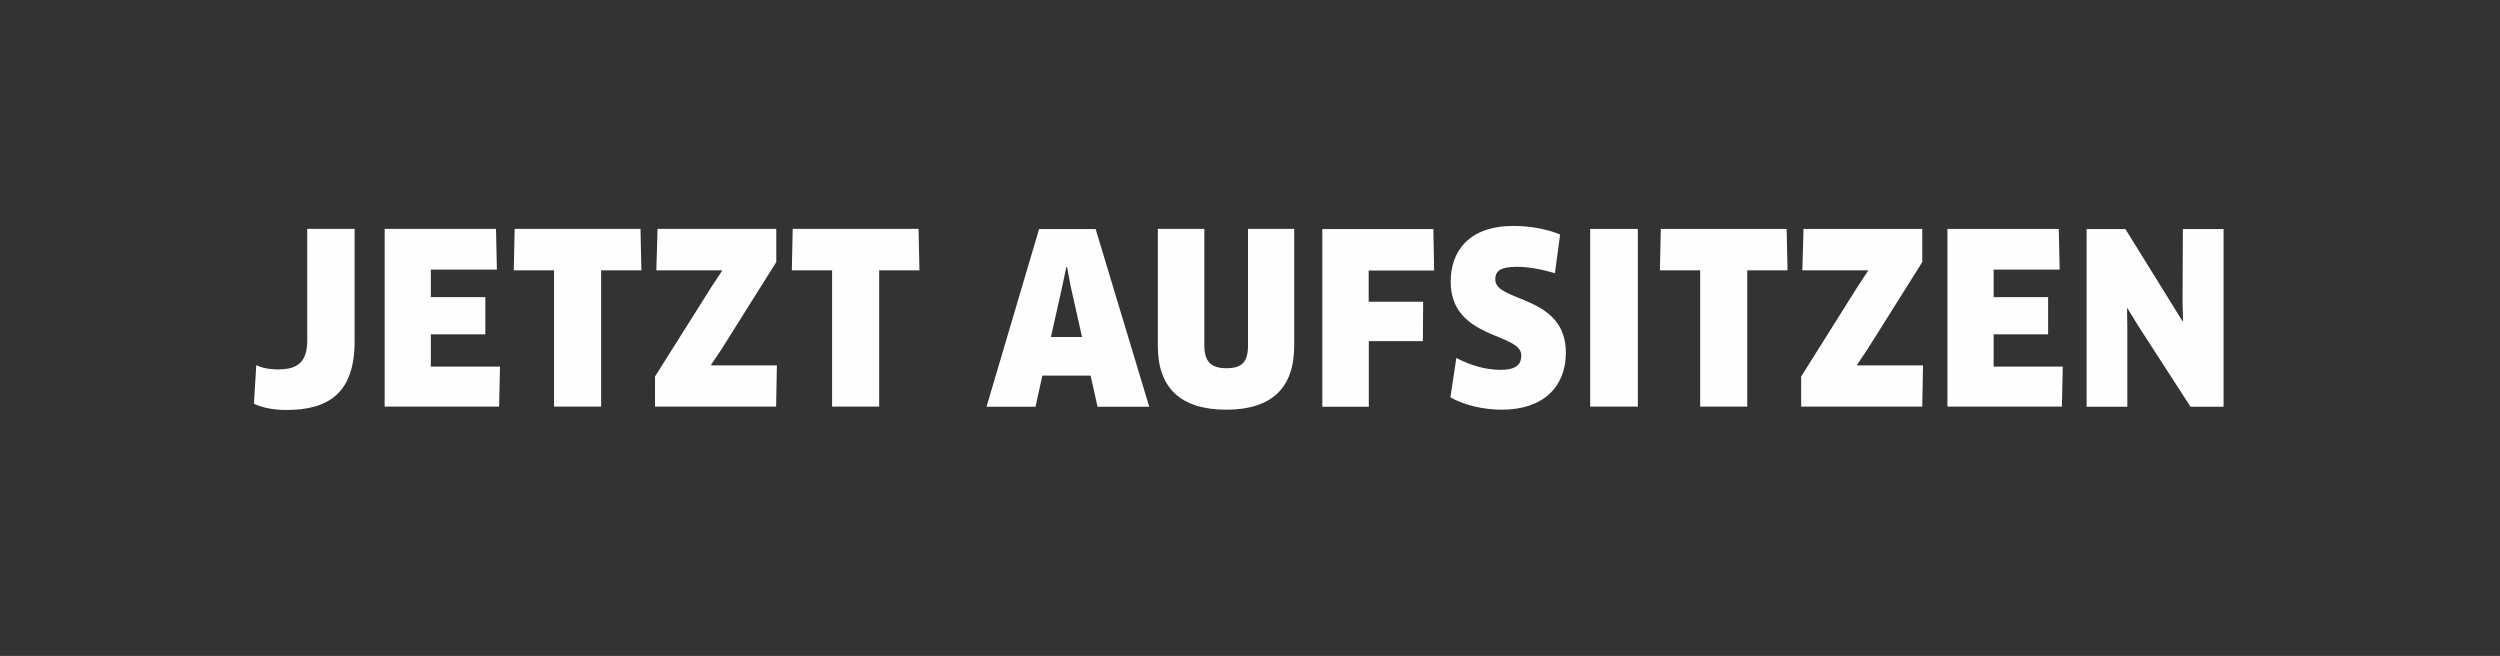 <svg enable-background="new 0 0 168.85 44.3" viewBox="0 0 168.85 44.3" xmlns="http://www.w3.org/2000/svg"><rect x="0" y="0" width="168.85" height="44.3" fill="#333333" stroke="none"/><path clip-rule="evenodd" d="m147.94 27.46-3.58-5.54-.67-1.1-.03.02.02 1.3v5.33h-2.75v-12h2.62l3.86 6.23.03-.02-.03-1.28.02-4.93h2.75v12h-2.24zm-8.62-2.7-.06 2.7h-7.73v-12h7.52l.06 2.75h-4.46v1.86h3.68v2.51h-3.68v2.18zm-9.44-.08-.05 2.78h-8.18v-2.03l3.82-6.08.7-1.06-.02-.03h-4.42l.08-2.8h8.02v2.24l-3.7 5.89-.7 1.04.02.05zm-11.87 2.78h-3.18v-9.2h-2.72l.06-2.8h8.5l.06 2.8h-2.72zm-10.61-12h3.22v12h-3.22zm-5.95 12.21c-1.26 0-2.51-.29-3.49-.83l.4-2.66c.98.5 1.97.8 3.01.8.99 0 1.38-.34 1.38-.98 0-1.54-4.77-1.06-4.77-4.98 0-2.1 1.28-3.76 4.24-3.76 1.1 0 2.29.21 3.15.58l-.35 2.61c-.91-.27-1.82-.43-2.59-.43-1.18 0-1.44.35-1.44.86 0 1.55 4.77 1.02 4.77 4.94-.01 2.38-1.61 3.85-4.31 3.85zm-8.99-7.29h3.66l-.02 2.66h-3.65v4.43h-3.14v-12h7.5l.05 2.8h-4.42v2.11zm-9.64 7.29c-3.07 0-4.62-1.47-4.62-4.29v-7.92h3.14v7.86c0 1.07.42 1.55 1.49 1.55 1.09 0 1.46-.45 1.46-1.55v-7.86h3.12v7.92c-.01 2.82-1.51 4.29-4.59 4.29zm-9.16-2.3h-3.26l-.46 2.1h-3.31l3.55-12h3.82l3.62 12h-3.49zm-1.35-6.05-.24-1.28h-.05l-.27 1.28-.77 3.44h2.1zm-12.92 8.14h-3.19v-9.2h-2.72l.06-2.8h8.5l.06 2.8h-2.72v9.2zm-6.92-2.78-.05 2.78h-8.18v-2.03l3.83-6.08.7-1.06-.02-.03h-4.42l.08-2.8h8.02v2.24l-3.7 5.89-.7 1.04.02.05zm-11.87 2.78h-3.18v-9.2h-2.72l.06-2.8h8.5l.06 2.8h-2.72zm-6.83-2.7-.06 2.7h-7.73v-12h7.52l.06 2.75h-4.46v1.86h3.68v2.51h-3.68v2.18zm-14.43 2.93c-.9 0-1.62-.16-2.19-.42l.16-2.61c.34.18.86.29 1.49.29 1.31 0 1.95-.51 1.95-1.95v-7.54h3.2v7.6c0 3.52-1.8 4.63-4.61 4.63z" fill="#fefefe" fill-rule="evenodd"/></svg>